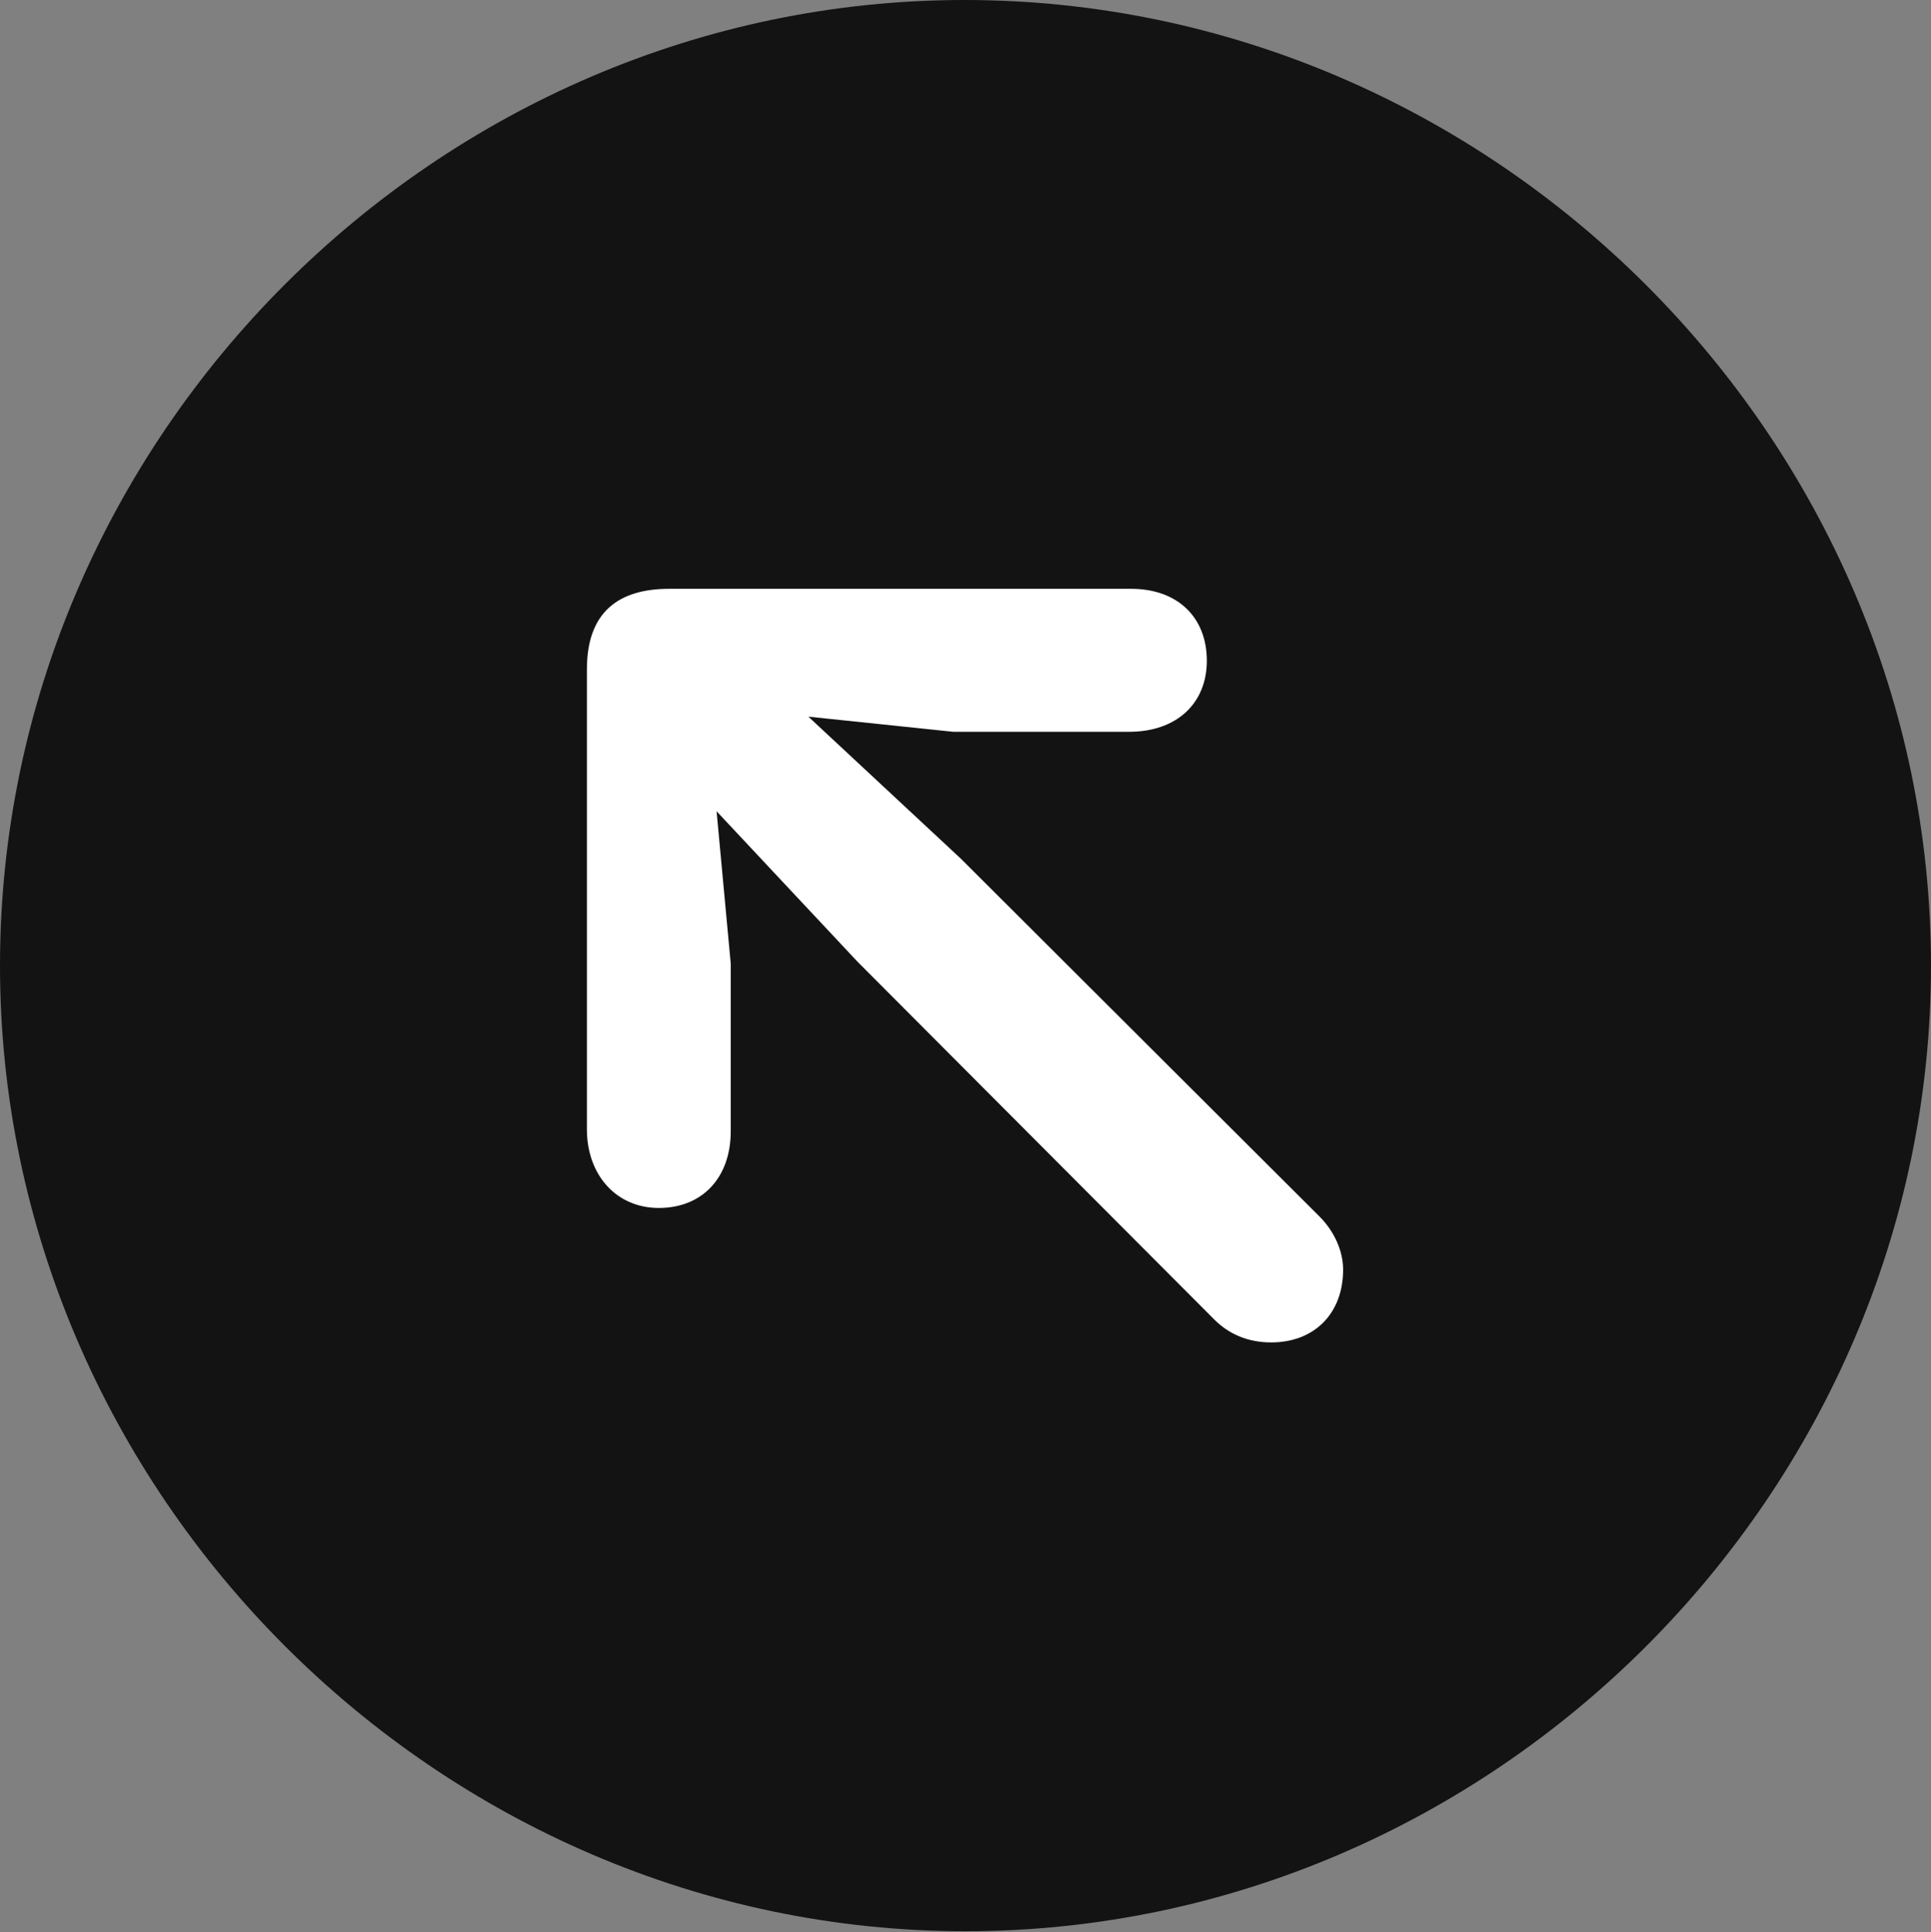 <?xml version="1.0" encoding="UTF-8"?>
<!--Generator: Apple Native CoreSVG 175.5-->
<!DOCTYPE svg
PUBLIC "-//W3C//DTD SVG 1.1//EN"
       "http://www.w3.org/Graphics/SVG/1.1/DTD/svg11.dtd">
<svg version="1.1" xmlns="http://www.w3.org/2000/svg" xmlns:xlink="http://www.w3.org/1999/xlink" width="19.922" height="19.932">
 <rect width="100%" height="100%" fill="#808080" stroke="none"/>
 <g>
  <rect height="19.932" opacity="0" width="19.922" x="0" y="0"/>
  <path d="M9.961 19.922C15.41 19.922 19.922 15.4 19.922 9.961C19.922 4.512 15.4 0 9.951 0C4.512 0 0 4.512 0 9.961C0 15.4 4.521 19.922 9.961 19.922Z" fill="#000000" fill-opacity="0.85"/>
  <path d="M6.797 12.461C6.357 12.461 6.055 12.119 6.055 11.65L6.055 6.904C6.055 6.309 6.387 6.074 6.904 6.074L11.67 6.074C12.148 6.074 12.451 6.367 12.451 6.816C12.451 7.256 12.139 7.549 11.65 7.549L9.834 7.549L8.34 7.393L9.912 8.857L13.613 12.549C13.76 12.695 13.857 12.9 13.857 13.096C13.857 13.555 13.555 13.848 13.115 13.848C12.871 13.848 12.676 13.76 12.529 13.613L8.848 9.922L7.393 8.369L7.539 9.941L7.539 11.67C7.539 12.148 7.246 12.461 6.797 12.461Z" fill="#ffffff"/>
 </g>
</svg>
